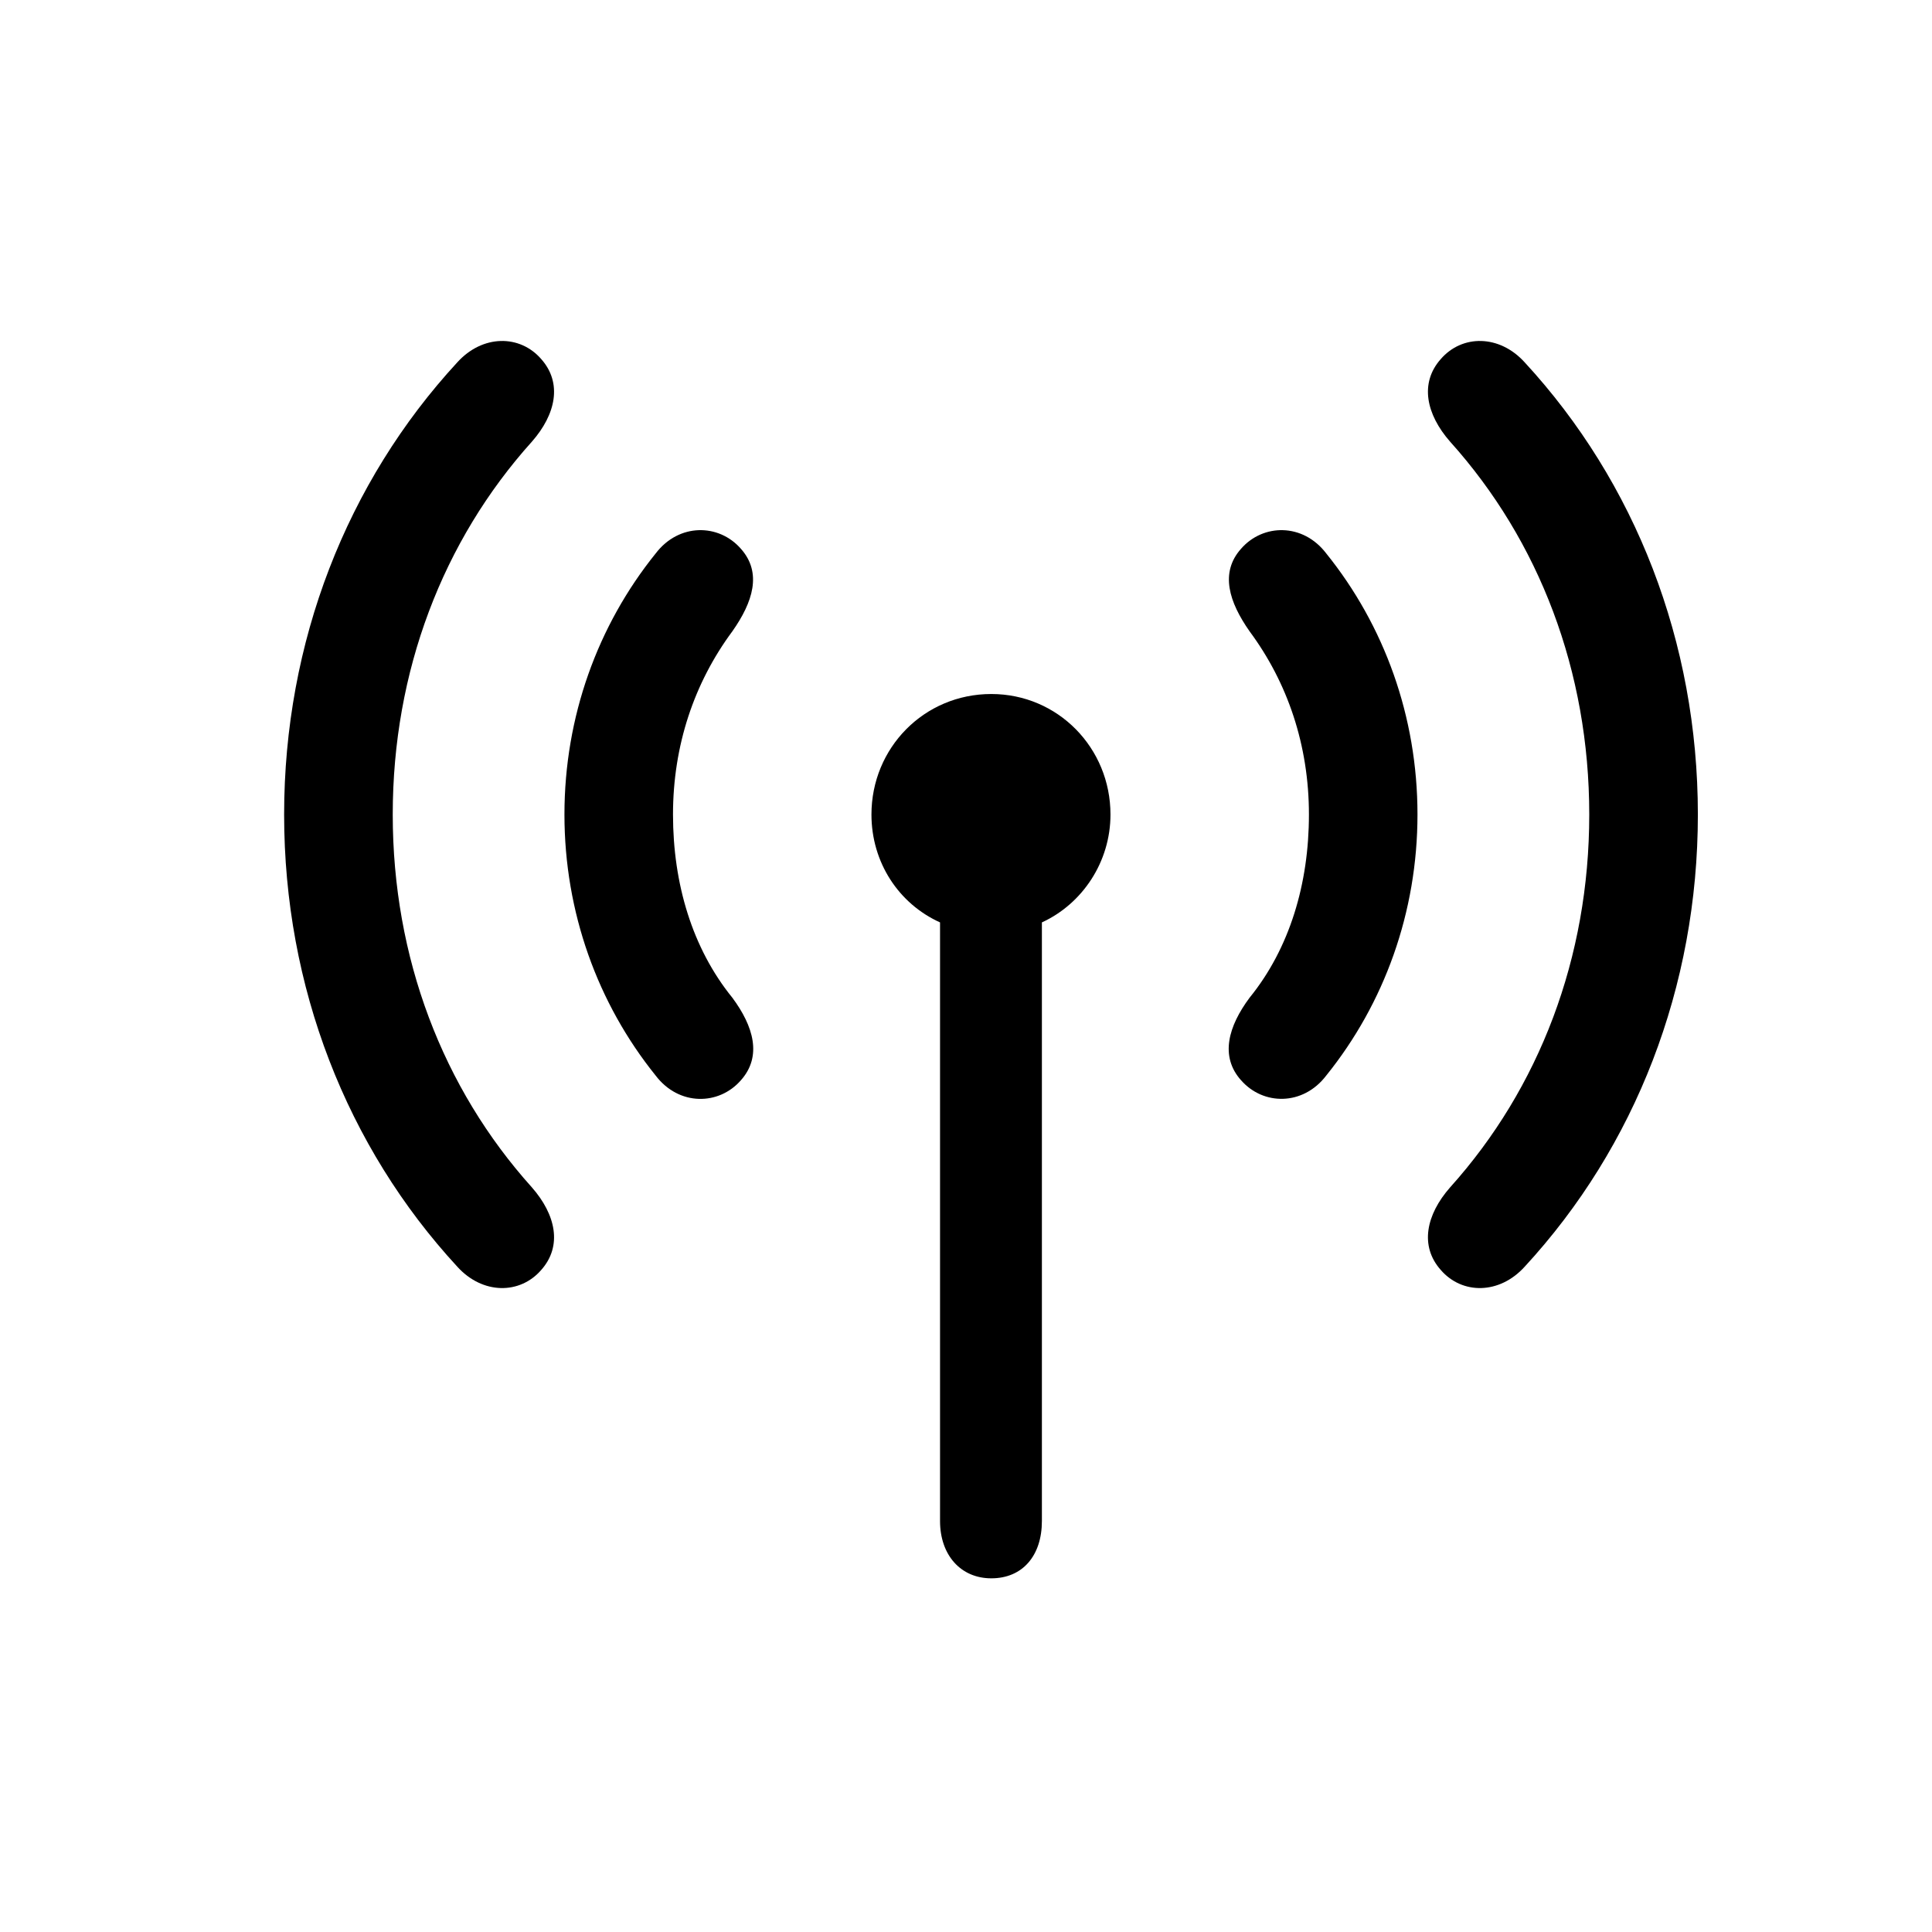 <!-- Generated by IcoMoon.io -->
<svg version="1.1" xmlns="http://www.w3.org/2000/svg" width="32" height="32" viewBox="0 0 32 32">
<title>antenna-radiowaves-left-and-right</title>
<path d="M4.706 13.491c0 2.857 1.037 5.504 2.868 7.489 0.419 0.463 1.037 0.463 1.39 0.055 0.353-0.397 0.243-0.915-0.154-1.368-1.478-1.643-2.305-3.805-2.305-6.176s0.827-4.533 2.305-6.176c0.397-0.452 0.507-0.971 0.154-1.368-0.353-0.408-0.971-0.408-1.39 0.055-1.831 1.985-2.868 4.632-2.868 7.489zM9.349 13.491c0 1.621 0.551 3.132 1.511 4.324 0.386 0.507 1.048 0.496 1.412 0.077 0.353-0.397 0.21-0.893-0.143-1.368-0.662-0.816-0.982-1.886-0.982-3.033s0.353-2.184 0.982-3.033c0.342-0.485 0.496-0.971 0.143-1.368-0.364-0.419-1.026-0.43-1.412 0.077-0.96 1.191-1.511 2.702-1.511 4.324zM14.434 13.491c0 0.794 0.452 1.478 1.136 1.787v9.915c0 0.563 0.342 0.949 0.849 0.949 0.518 0 0.838-0.375 0.838-0.949v-9.915c0.673-0.309 1.136-1.004 1.136-1.787 0-1.103-0.871-1.996-1.974-1.996-1.114 0-1.985 0.893-1.985 1.996zM20.555 17.891c0.364 0.419 1.026 0.43 1.412-0.077 0.96-1.191 1.511-2.702 1.511-4.324s-0.551-3.132-1.511-4.323c-0.386-0.507-1.048-0.496-1.412-0.077-0.353 0.397-0.198 0.882 0.143 1.368 0.629 0.849 0.982 1.886 0.982 3.033s-0.32 2.217-0.982 3.033c-0.353 0.474-0.496 0.971-0.143 1.368zM23.864 21.035c0.353 0.408 0.971 0.408 1.39-0.055 1.831-1.985 2.868-4.632 2.868-7.489s-1.037-5.504-2.868-7.489c-0.419-0.463-1.037-0.463-1.39-0.055-0.353 0.397-0.243 0.915 0.154 1.368 1.478 1.643 2.305 3.805 2.305 6.176s-0.827 4.533-2.305 6.176c-0.397 0.452-0.507 0.971-0.154 1.368z"></path>
</svg>
